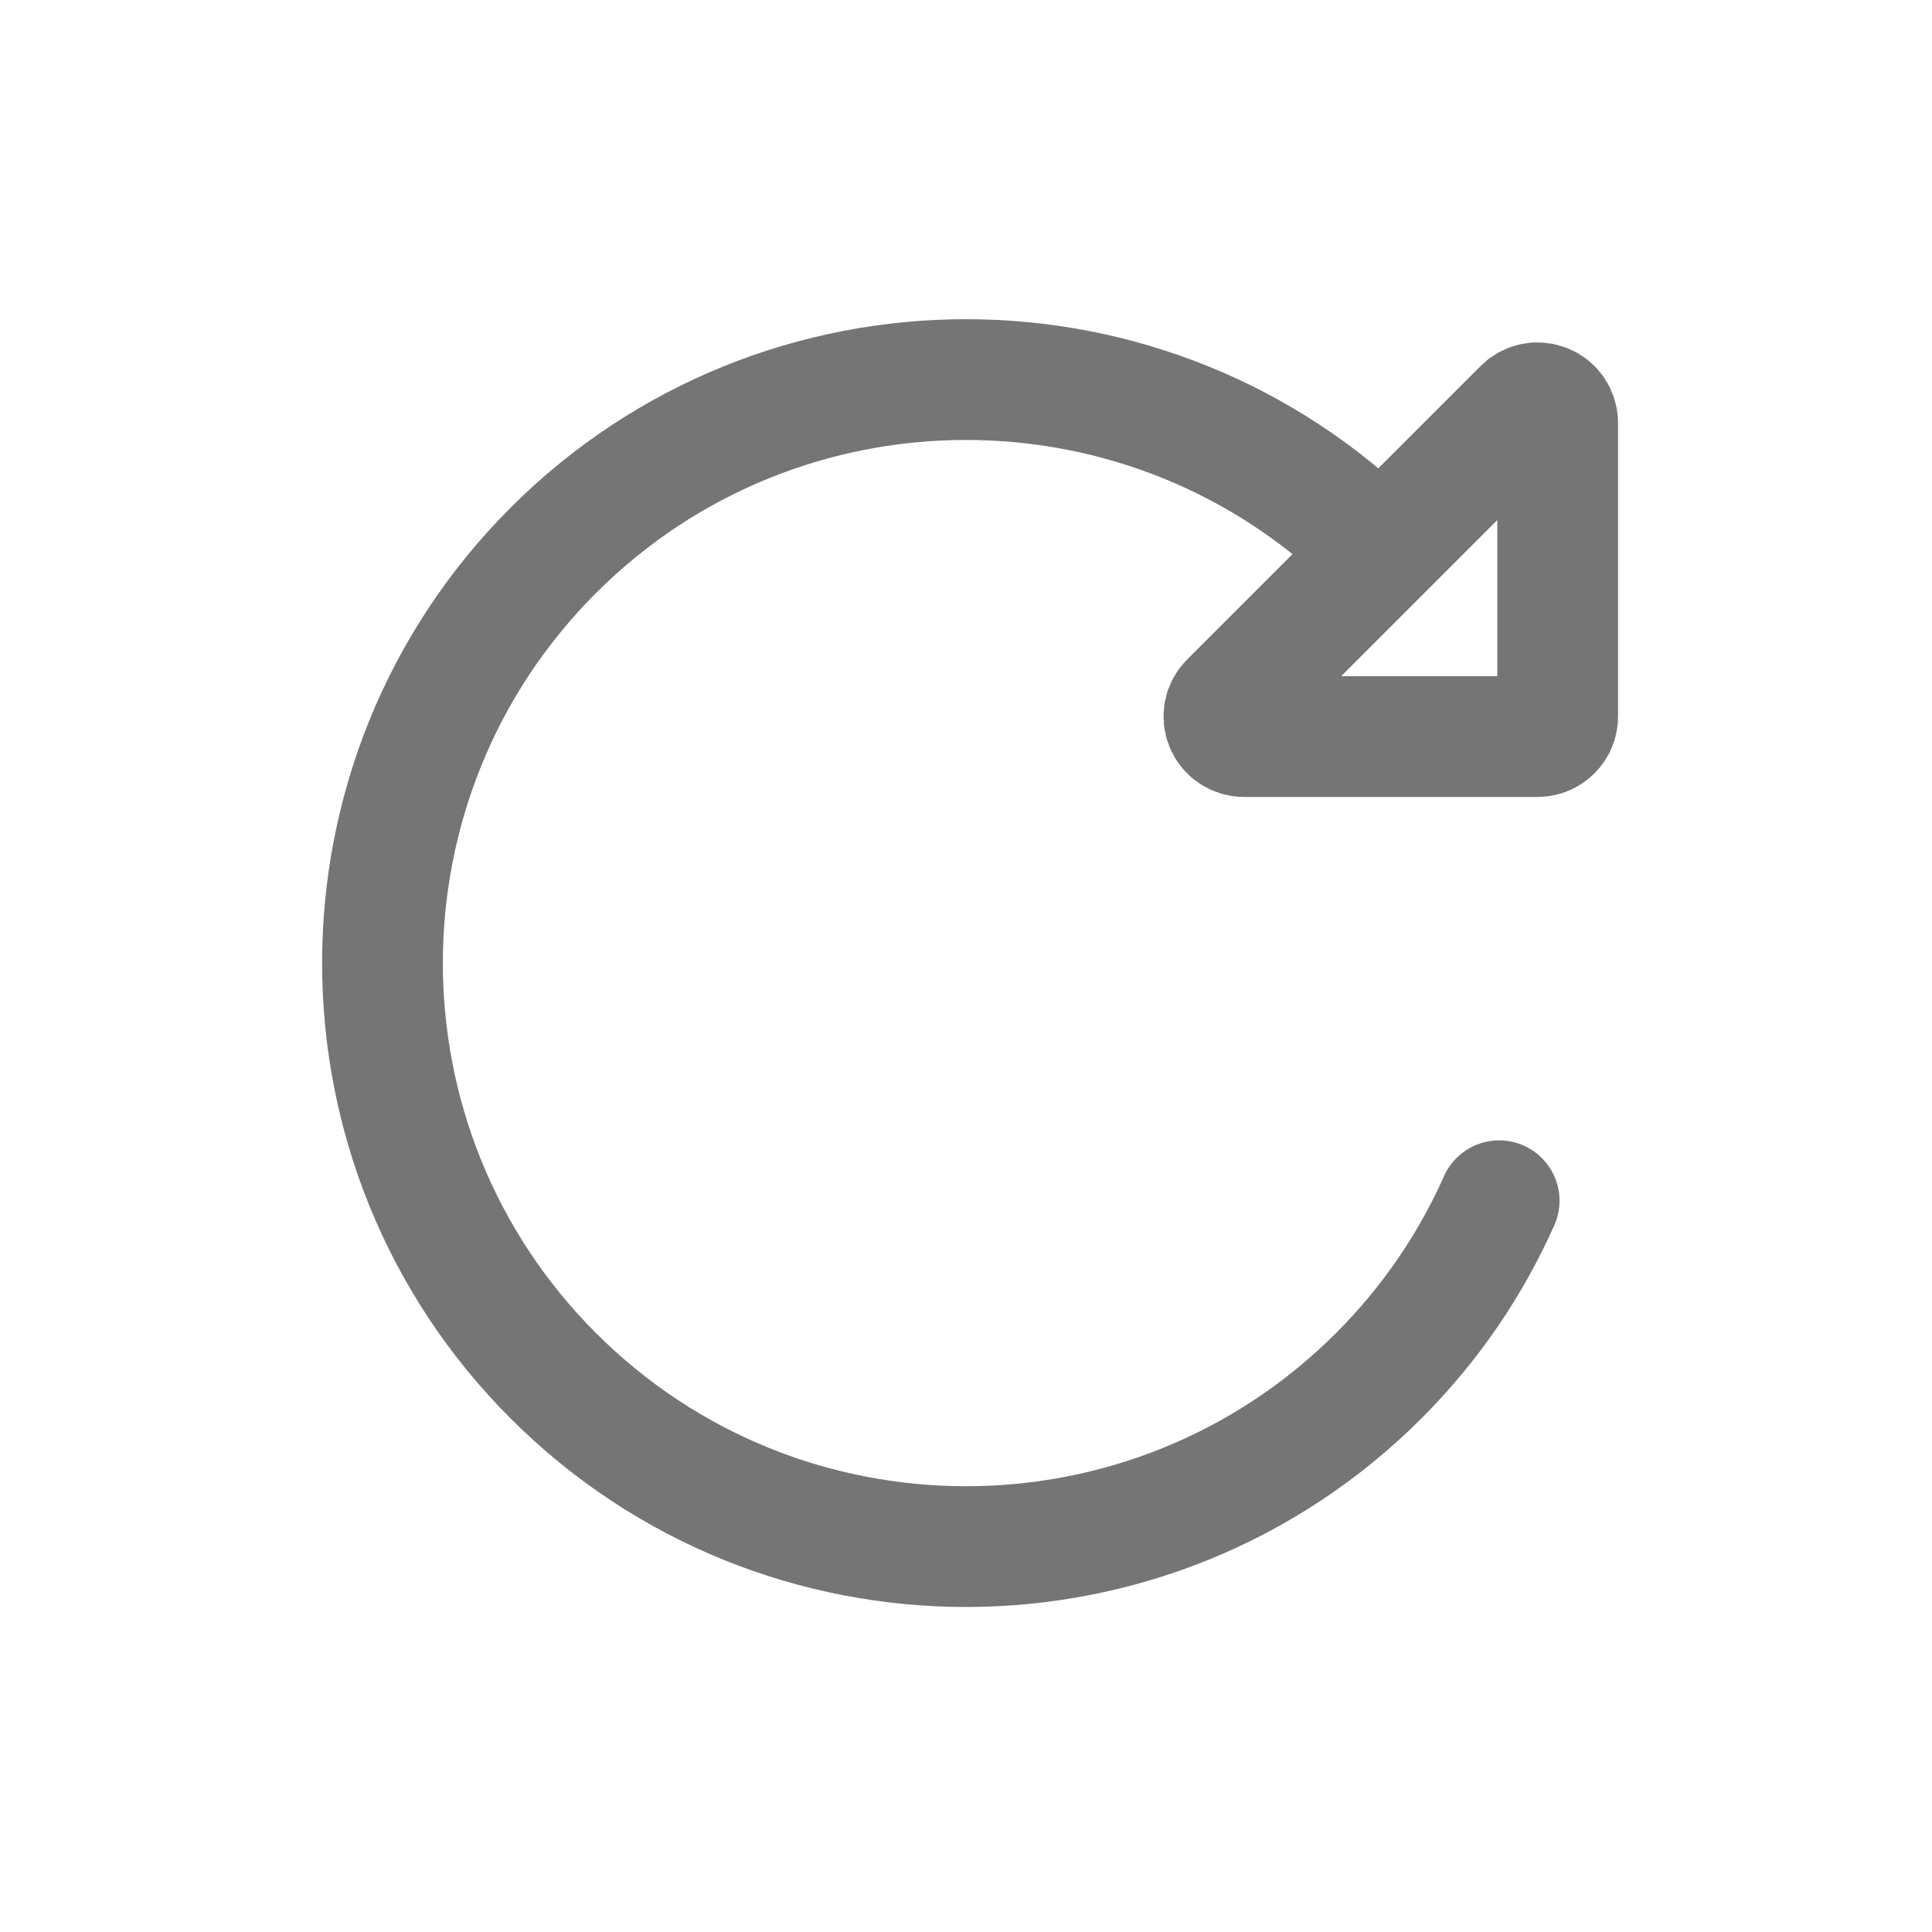 <svg xmlns="http://www.w3.org/2000/svg" fill-rule="evenodd" stroke-linecap="round" stroke-linejoin="round" stroke-miterlimit="1.5" clip-rule="evenodd" viewBox="0 0 24 24">
  <path
      fill="none"
      stroke="#757575"
      stroke-width="1.5"
      d="M18.623 14.916c-.351.789-.85 1.528-1.496
  2.174-2.83 2.83-7.424 2.83-10.254 0-2.829-2.829-2.829-7.423
  0-10.253 2.83-2.829 7.424-2.829 10.254 0
  M15.277 8.723c-.072.072-.093.179-.054.273.038.093.129.154.231.154H19.1c.138
  0 .25-.112.25-.25V5.254c0-.102-.061-.193-.154-.231-.094-.039-.201-.018-.273.054l-3.646
  3.646z"/>
</svg>